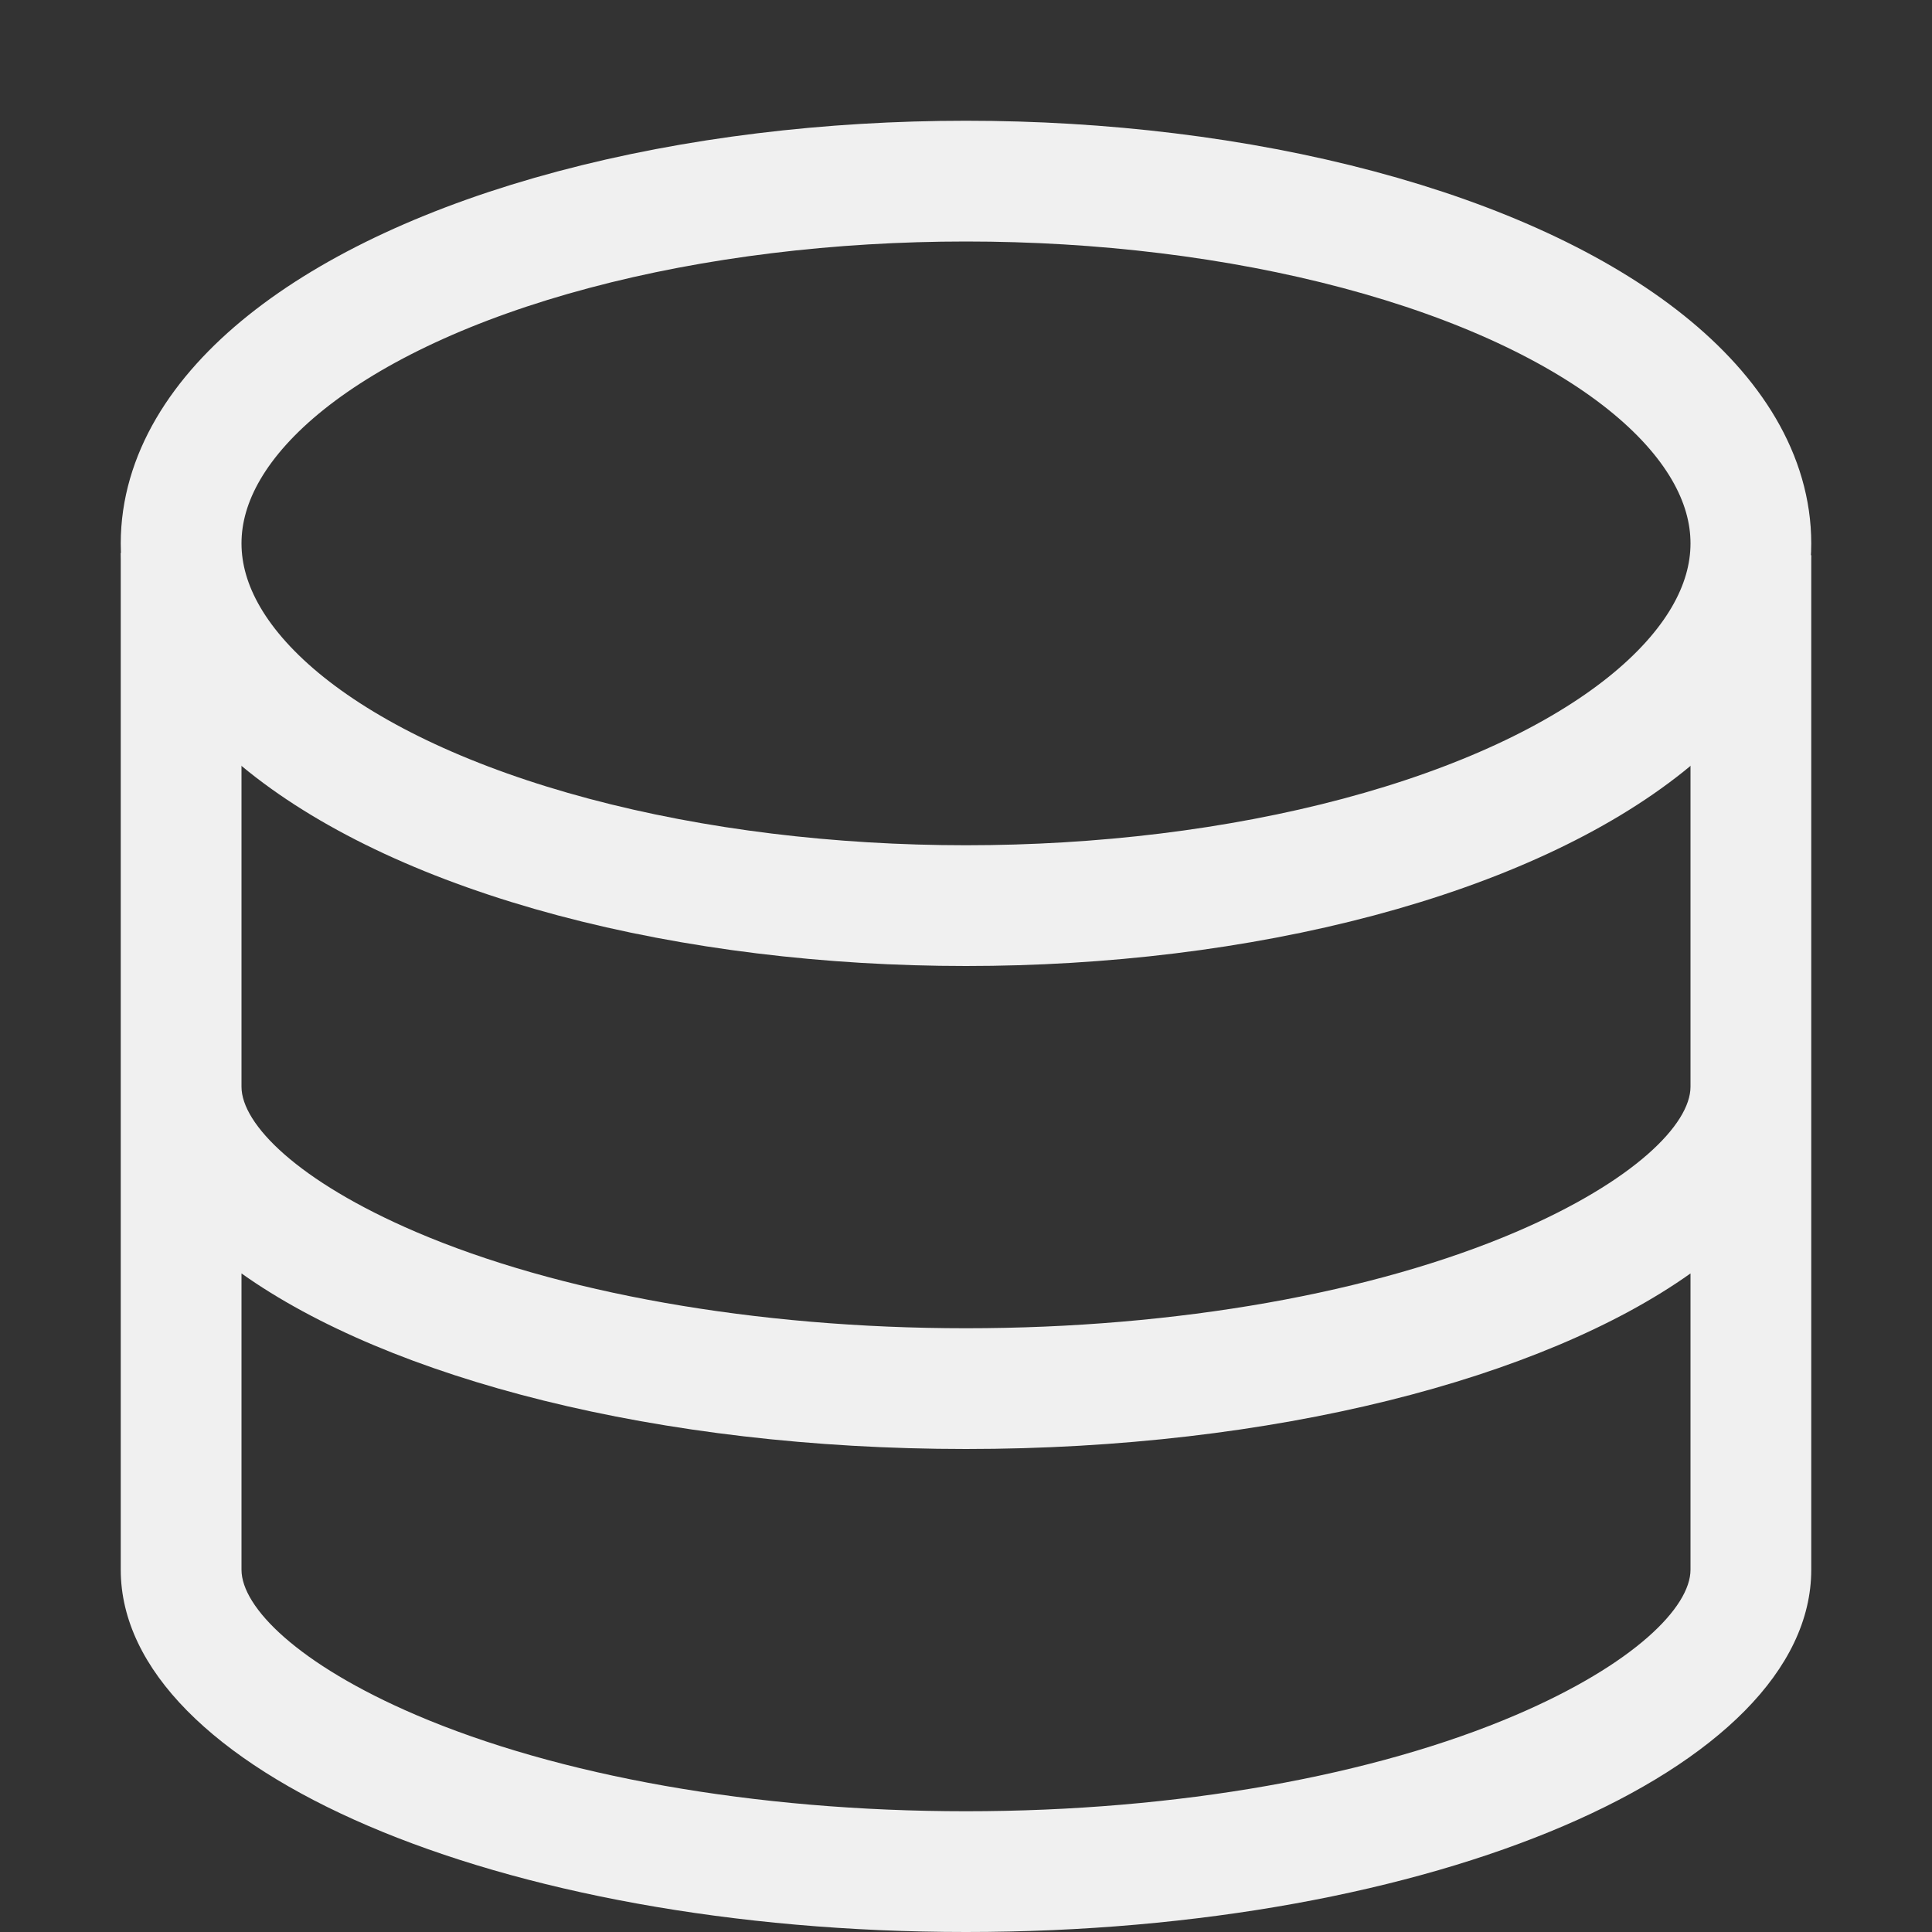 <?xml version="1.0" encoding="UTF-8"?>
<svg width="16px" height="16px" viewBox="0 0 16 16" version="1.1" xmlns="http://www.w3.org/2000/svg">
    <rect x="0" y="0" width="16" height="16" fill="#333333" stroke="none"/>
    <!-- Generator: Sketch 52.3 (67297) - http://www.bohemiancoding.com/sketch -->
    <title>16-Image_RecentUseDatasource</title>
    <desc>Created with Sketch.</desc>
    <g id="Page-1" stroke="none" stroke-width="1" fill="none" fill-rule="evenodd">
        <g id="画板" transform="translate(-58, -1799)" fill-rule="nonzero">
            <g id="16" transform="translate(14, 1713)">
                <g id="Catalog" transform="translate(0, 65)">
                    <g id="16-Image_RecentUseDatasource" transform="translate(44, 21)">
                        <g id="Image_RecentUseDatasource" transform="translate(1, 1)">
                            <ellipse id="椭圆形" stroke="#F0F0F0" cx="7" cy="3.5" rx="6.5" ry="3"></ellipse>
                            <path d="M14,12 C14,13.657 10.866,15 7,15 C3.134,15 0,13.657 0,12 L0,3.578 L1,4 L1,8 C1,8.31 1.467,8.783 2.444,9.202 C3.616,9.704 5.247,10 7,10 C8.753,10 10.384,9.704 11.556,9.202 C12.533,8.783 13,8.31 13,8 L13,4 L14,3.597 L14,12 Z M13,12 L13,9.546 C11.775,10.417 9.546,11 7,11 C4.454,11 2.225,10.417 1,9.546 L1,10.454 L1,12 C1,12.31 1.467,12.783 2.444,13.202 C3.616,13.704 5.247,14 7,14 C8.753,14 10.384,13.704 11.556,13.202 C12.533,12.783 13,12.31 13,12 Z" id="合并形状" fill="#F0F0F0"></path>
                        </g>
                    </g>
                </g>
            </g>
        </g>
    </g>
</svg>
